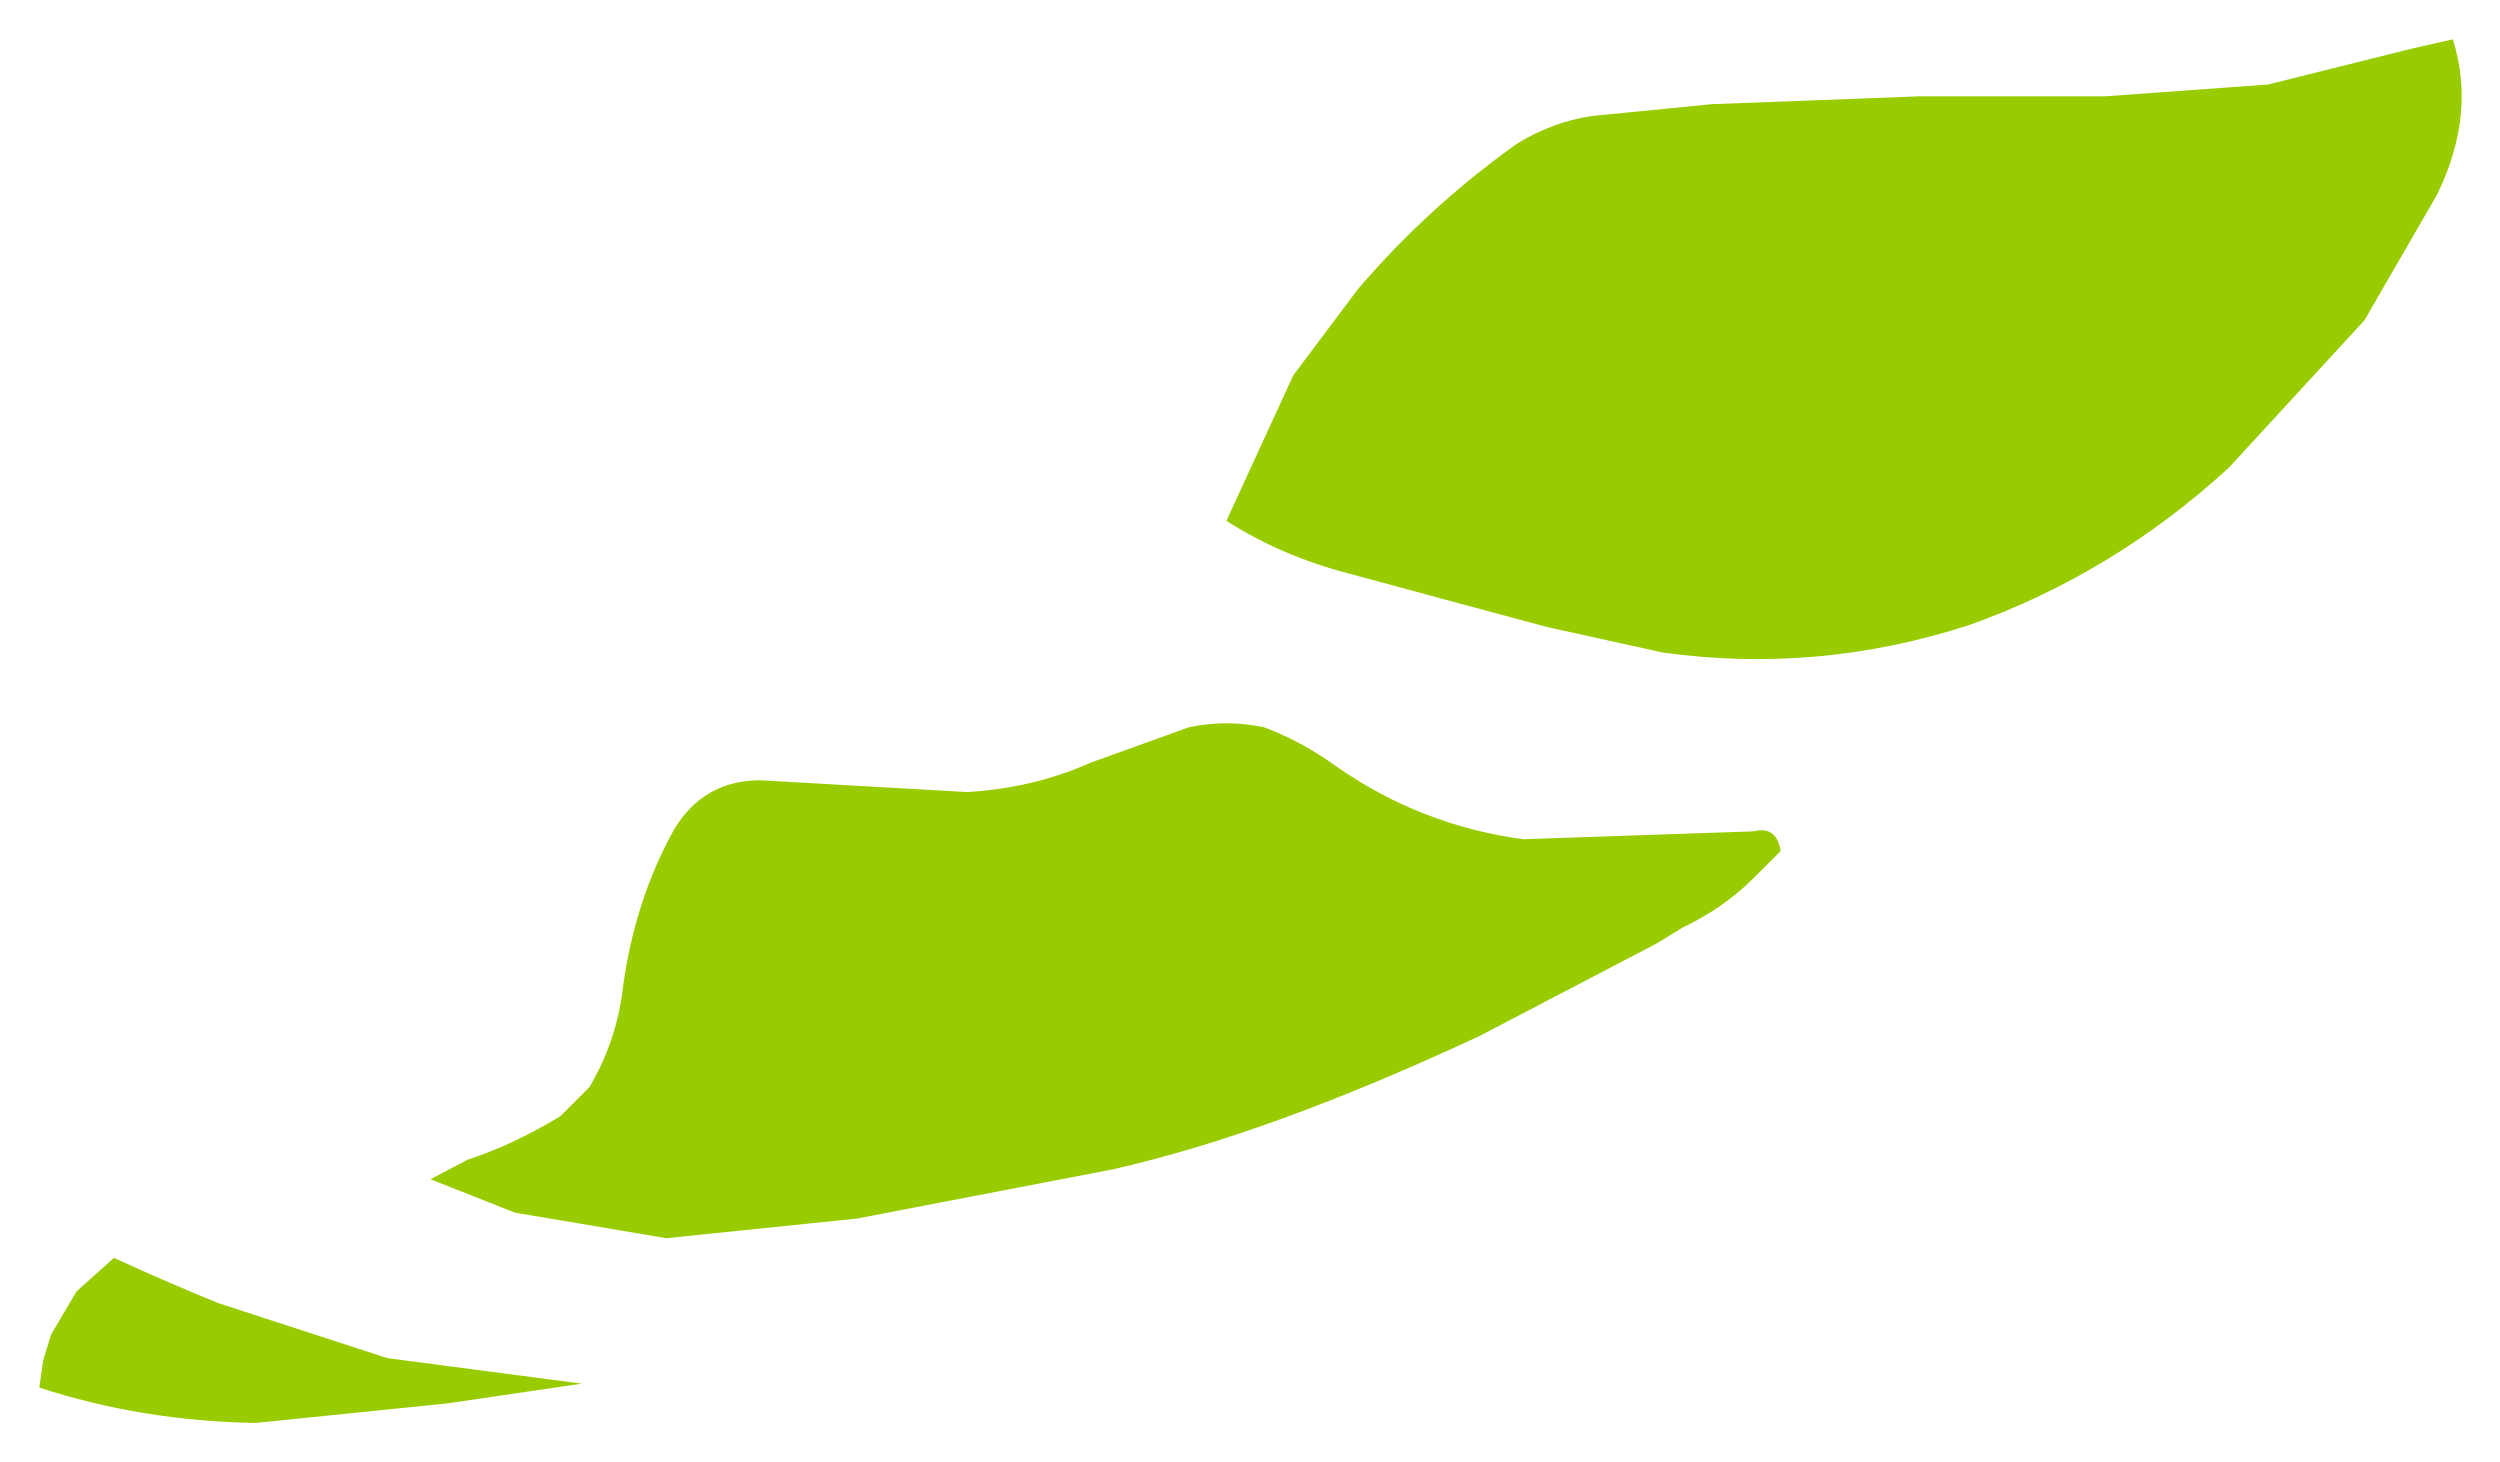 <?xml version="1.0" encoding="UTF-8" standalone="no"?>
<svg xmlns:xlink="http://www.w3.org/1999/xlink" height="37.2px" width="63.6px" xmlns="http://www.w3.org/2000/svg">
  <g transform="matrix(1.0, 0.0, 0.0, 1.0, 37.2, 31.75)">
    <path d="M-27.35 2.8 L-22.4 3.45 -25.8 3.95 -30.7 4.45 Q-33.6 4.4 -36.2 3.55 L-36.1 2.85 -35.9 2.2 -35.25 1.1 -34.3 0.25 Q-33.0 0.85 -31.65 1.4 L-27.35 2.8 M5.6 -8.15 L4.95 -7.75 0.45 -5.4 Q-4.9 -2.9 -8.9 -2.0 L-15.4 -0.75 -20.25 -0.25 -24.1 -0.9 -26.25 -1.75 -25.3 -2.25 Q-24.2 -2.6 -22.95 -3.35 L-22.2 -4.1 Q-21.5 -5.3 -21.35 -6.65 -21.05 -8.85 -20.05 -10.65 -19.3 -11.9 -17.85 -11.9 L-12.6 -11.6 Q-10.9 -11.7 -9.45 -12.35 L-6.95 -13.25 Q-6.0 -13.45 -5.05 -13.25 -4.1 -12.9 -3.2 -12.25 -1.05 -10.75 1.55 -10.4 L7.4 -10.6 Q8.0 -10.75 8.1 -10.1 L7.4 -9.4 Q6.65 -8.65 5.6 -8.15 M24.1 -30.5 L25.2 -30.75 Q25.8 -28.85 24.8 -26.8 L22.95 -23.6 19.5 -19.85 Q16.55 -17.15 12.9 -15.85 9.05 -14.6 5.1 -15.15 L2.15 -15.8 -0.45 -16.5 -2.85 -17.15 Q-4.6 -17.6 -6.0 -18.5 L-4.3 -22.2 -2.65 -24.4 Q-0.85 -26.5 1.4 -28.1 2.3 -28.65 3.3 -28.8 L6.35 -29.1 11.65 -29.3 16.35 -29.3 20.5 -29.6 24.1 -30.5" fill="#99cc00" fill-rule="evenodd" stroke="none"/>
  </g>
</svg>